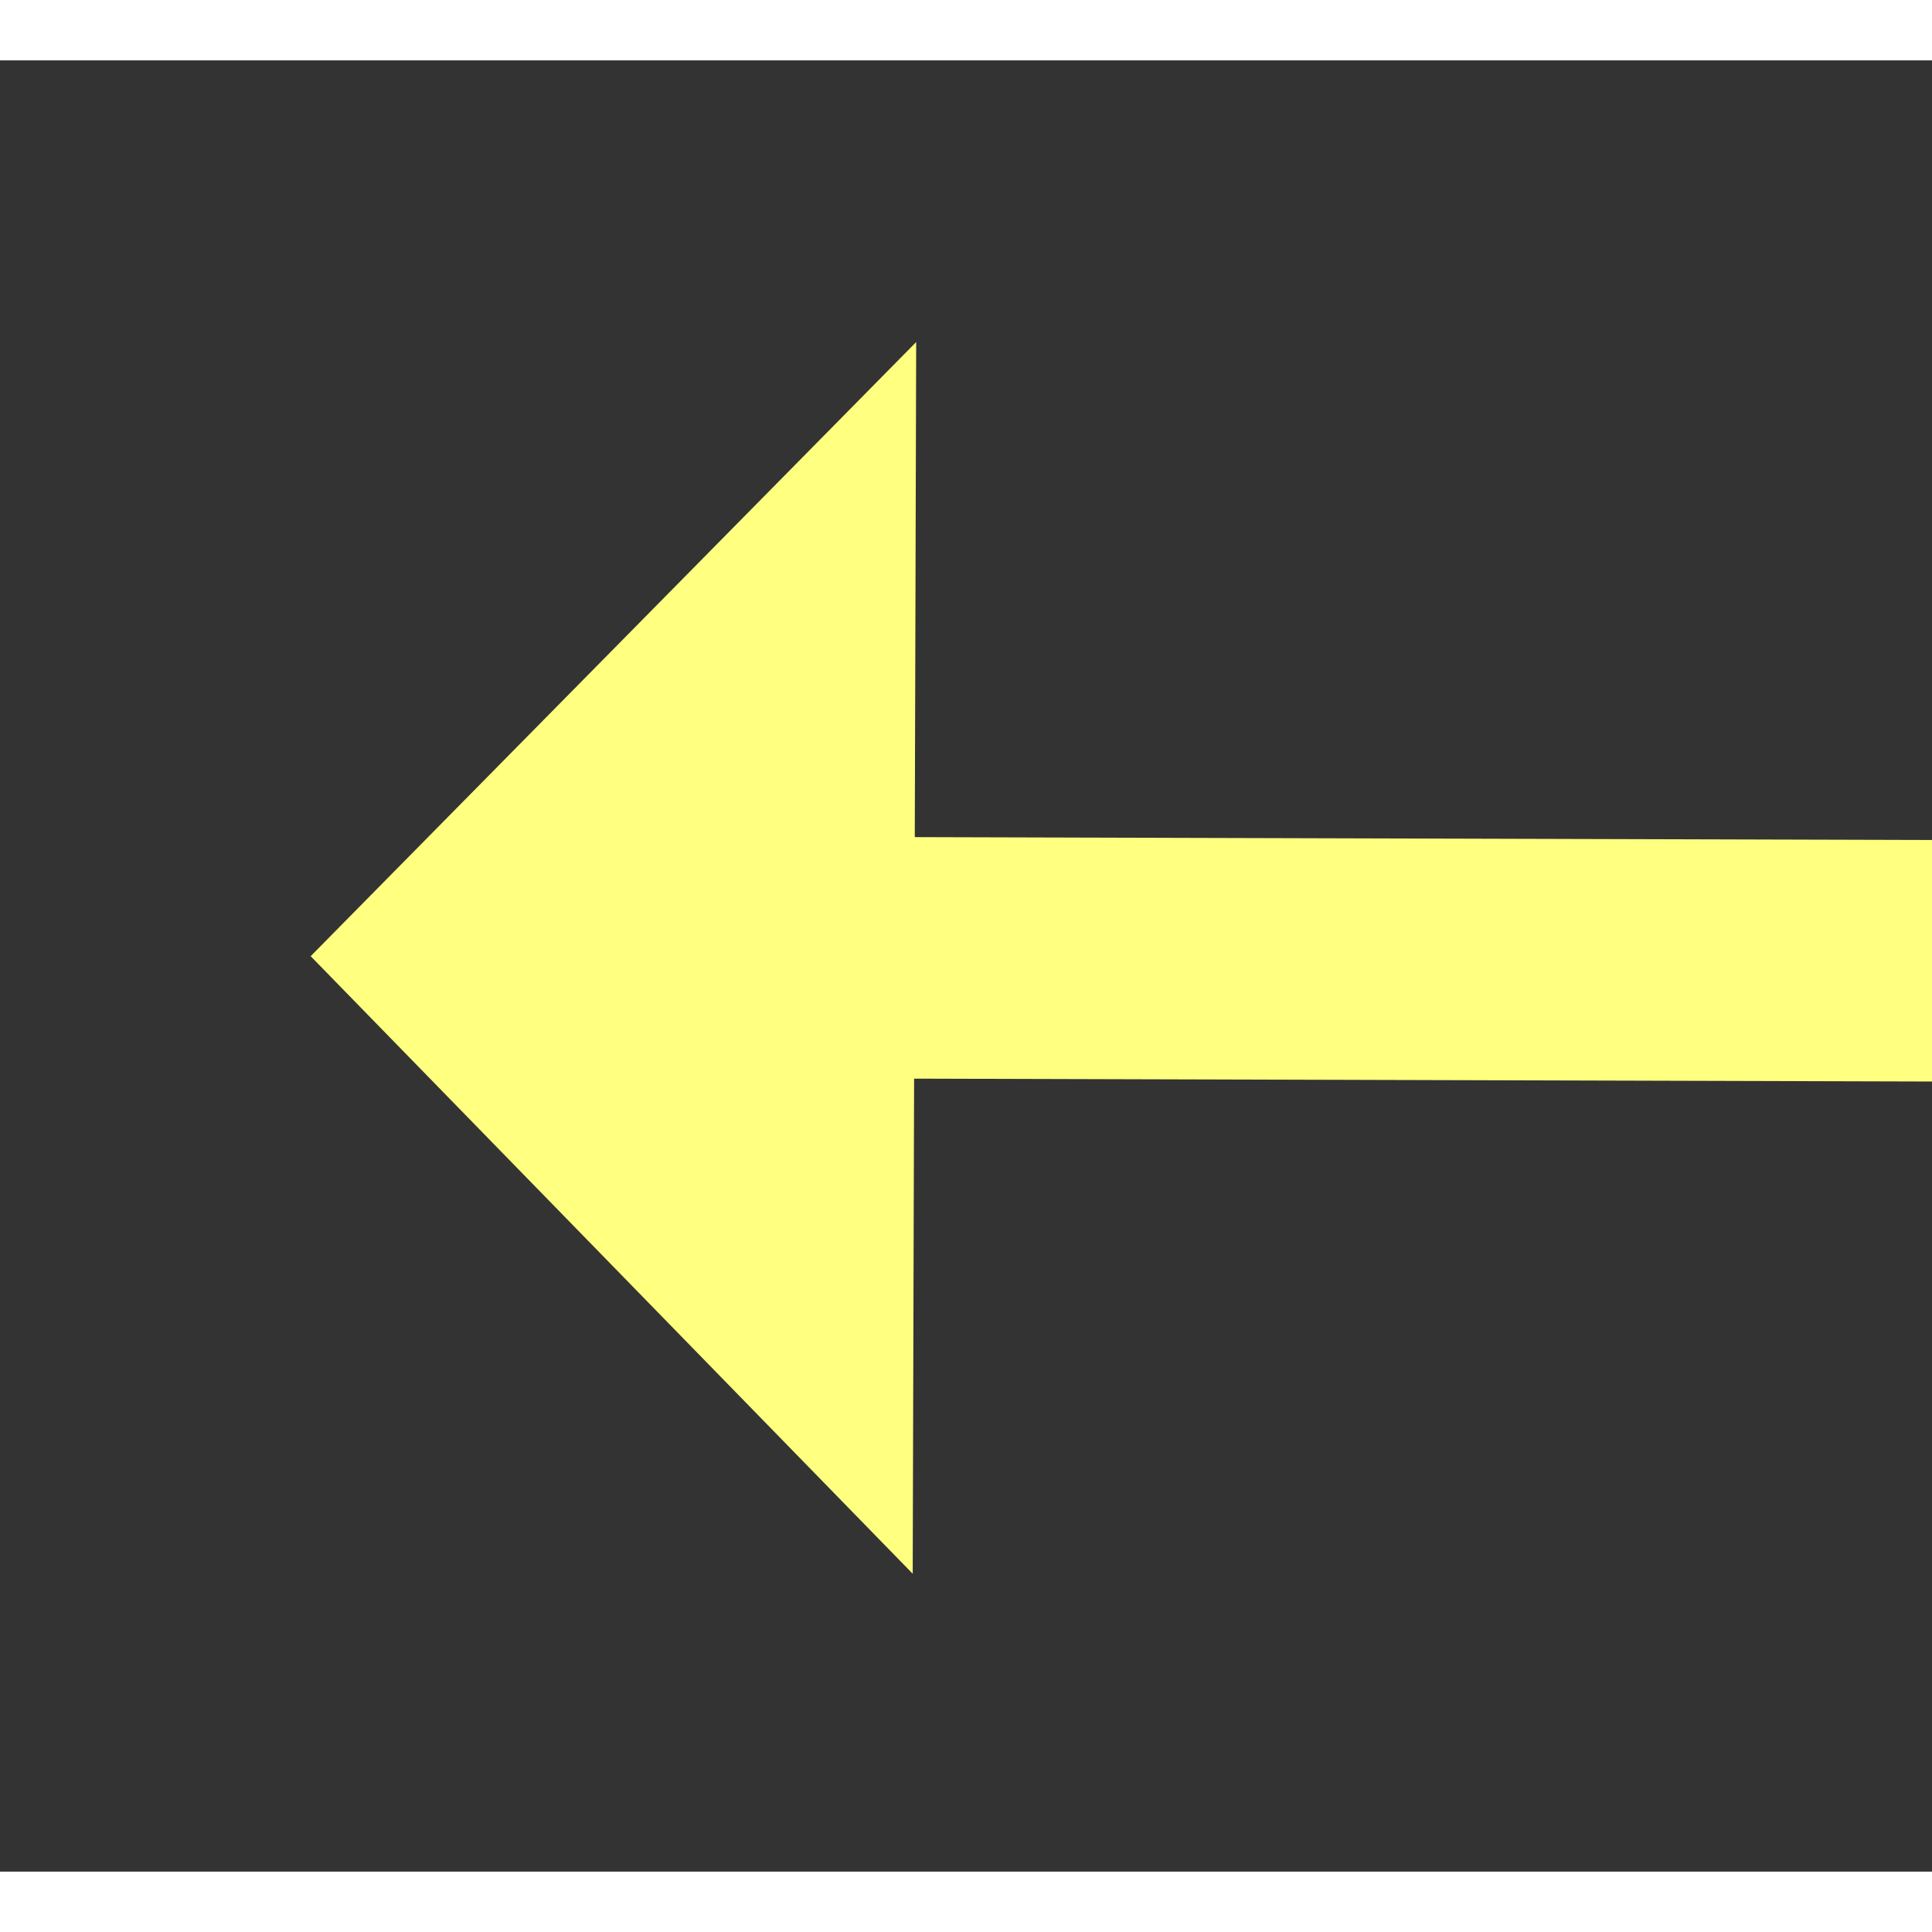 ﻿<?xml version="1.0" encoding="utf-8"?>
<svg version="1.1" xmlns:xlink="http://www.w3.org/1999/xlink" width="32px" height="32px" preserveAspectRatio="xMinYMid meet" viewBox="430 2857  32 30" xmlns="http://www.w3.org/2000/svg">
  <rect x="430" y="2857" width="32" height="30" fill="#333333" stroke="none"/>
  <g transform="matrix(0.719 0.695 -0.695 0.719 2120.233 496.238 )">
    <path d="M 490 2864.2  L 500 2854  L 490 2843.8  L 490 2864.2  Z " fill-rule="nonzero" fill="#ffff80" stroke="none" transform="matrix(-0.721 0.693 -0.693 -0.721 2777.792 4590.466 )" />
    <path d="M 431 2854  L 492 2854  " stroke-width="4" stroke="#ffff80" fill="none" transform="matrix(-0.721 0.693 -0.693 -0.721 2777.792 4590.466 )" />
  </g>
</svg>